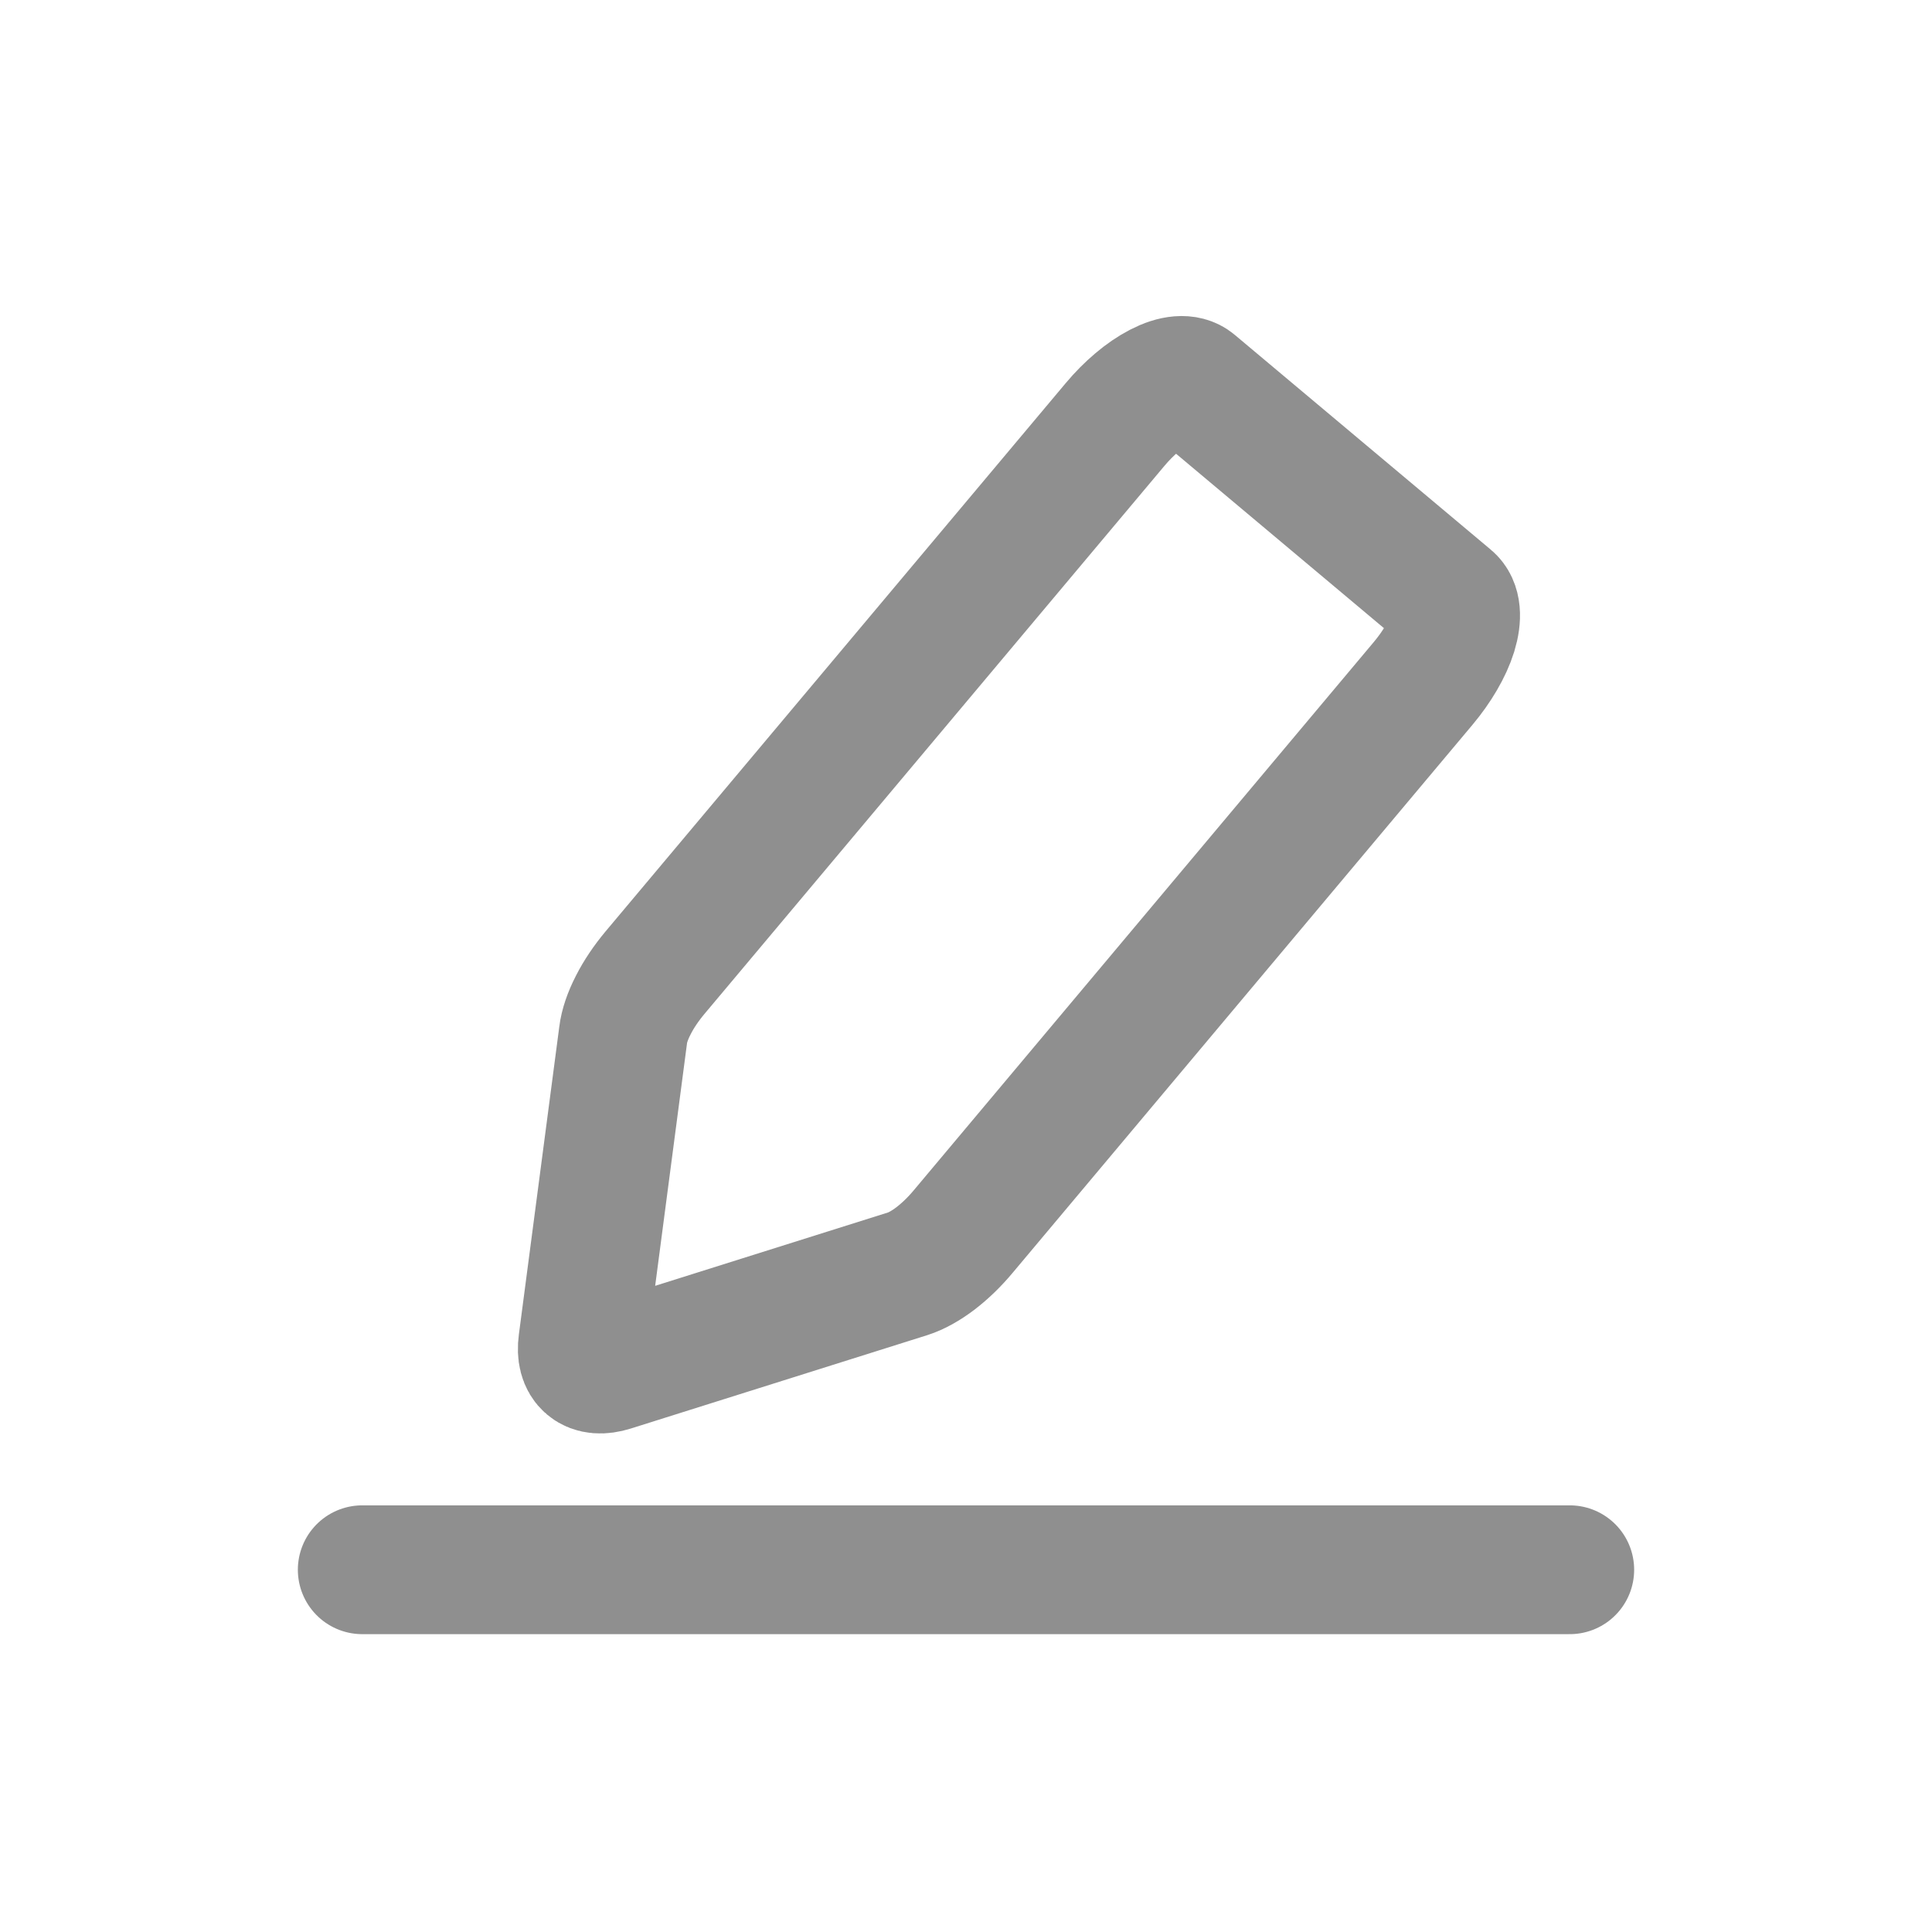 <svg width="18" height="18" viewBox="0 0 18 18" fill="none" xmlns="http://www.w3.org/2000/svg">
<path d="M3.375 14.625H14.625" stroke="#8F8F8F" stroke-width="1.2" stroke-miterlimit="10" stroke-linecap="round"/>
<path d="M8.459 11.867L5.697 12.737C5.605 12.766 5.53 12.76 5.483 12.72C5.435 12.68 5.416 12.608 5.429 12.512L5.806 9.641C5.816 9.56 5.848 9.465 5.9 9.364C5.951 9.263 6.021 9.16 6.101 9.064L10.388 3.956C10.517 3.802 10.666 3.676 10.804 3.605C10.941 3.534 11.054 3.525 11.119 3.58L13.504 5.581C13.569 5.635 13.579 5.748 13.534 5.896C13.488 6.043 13.389 6.212 13.26 6.366L8.974 11.474C8.894 11.57 8.805 11.656 8.715 11.725C8.625 11.793 8.537 11.842 8.459 11.867Z" stroke="#8F8F8F" stroke-width="1.2" stroke-miterlimit="10" stroke-linecap="round"/>
</svg>
